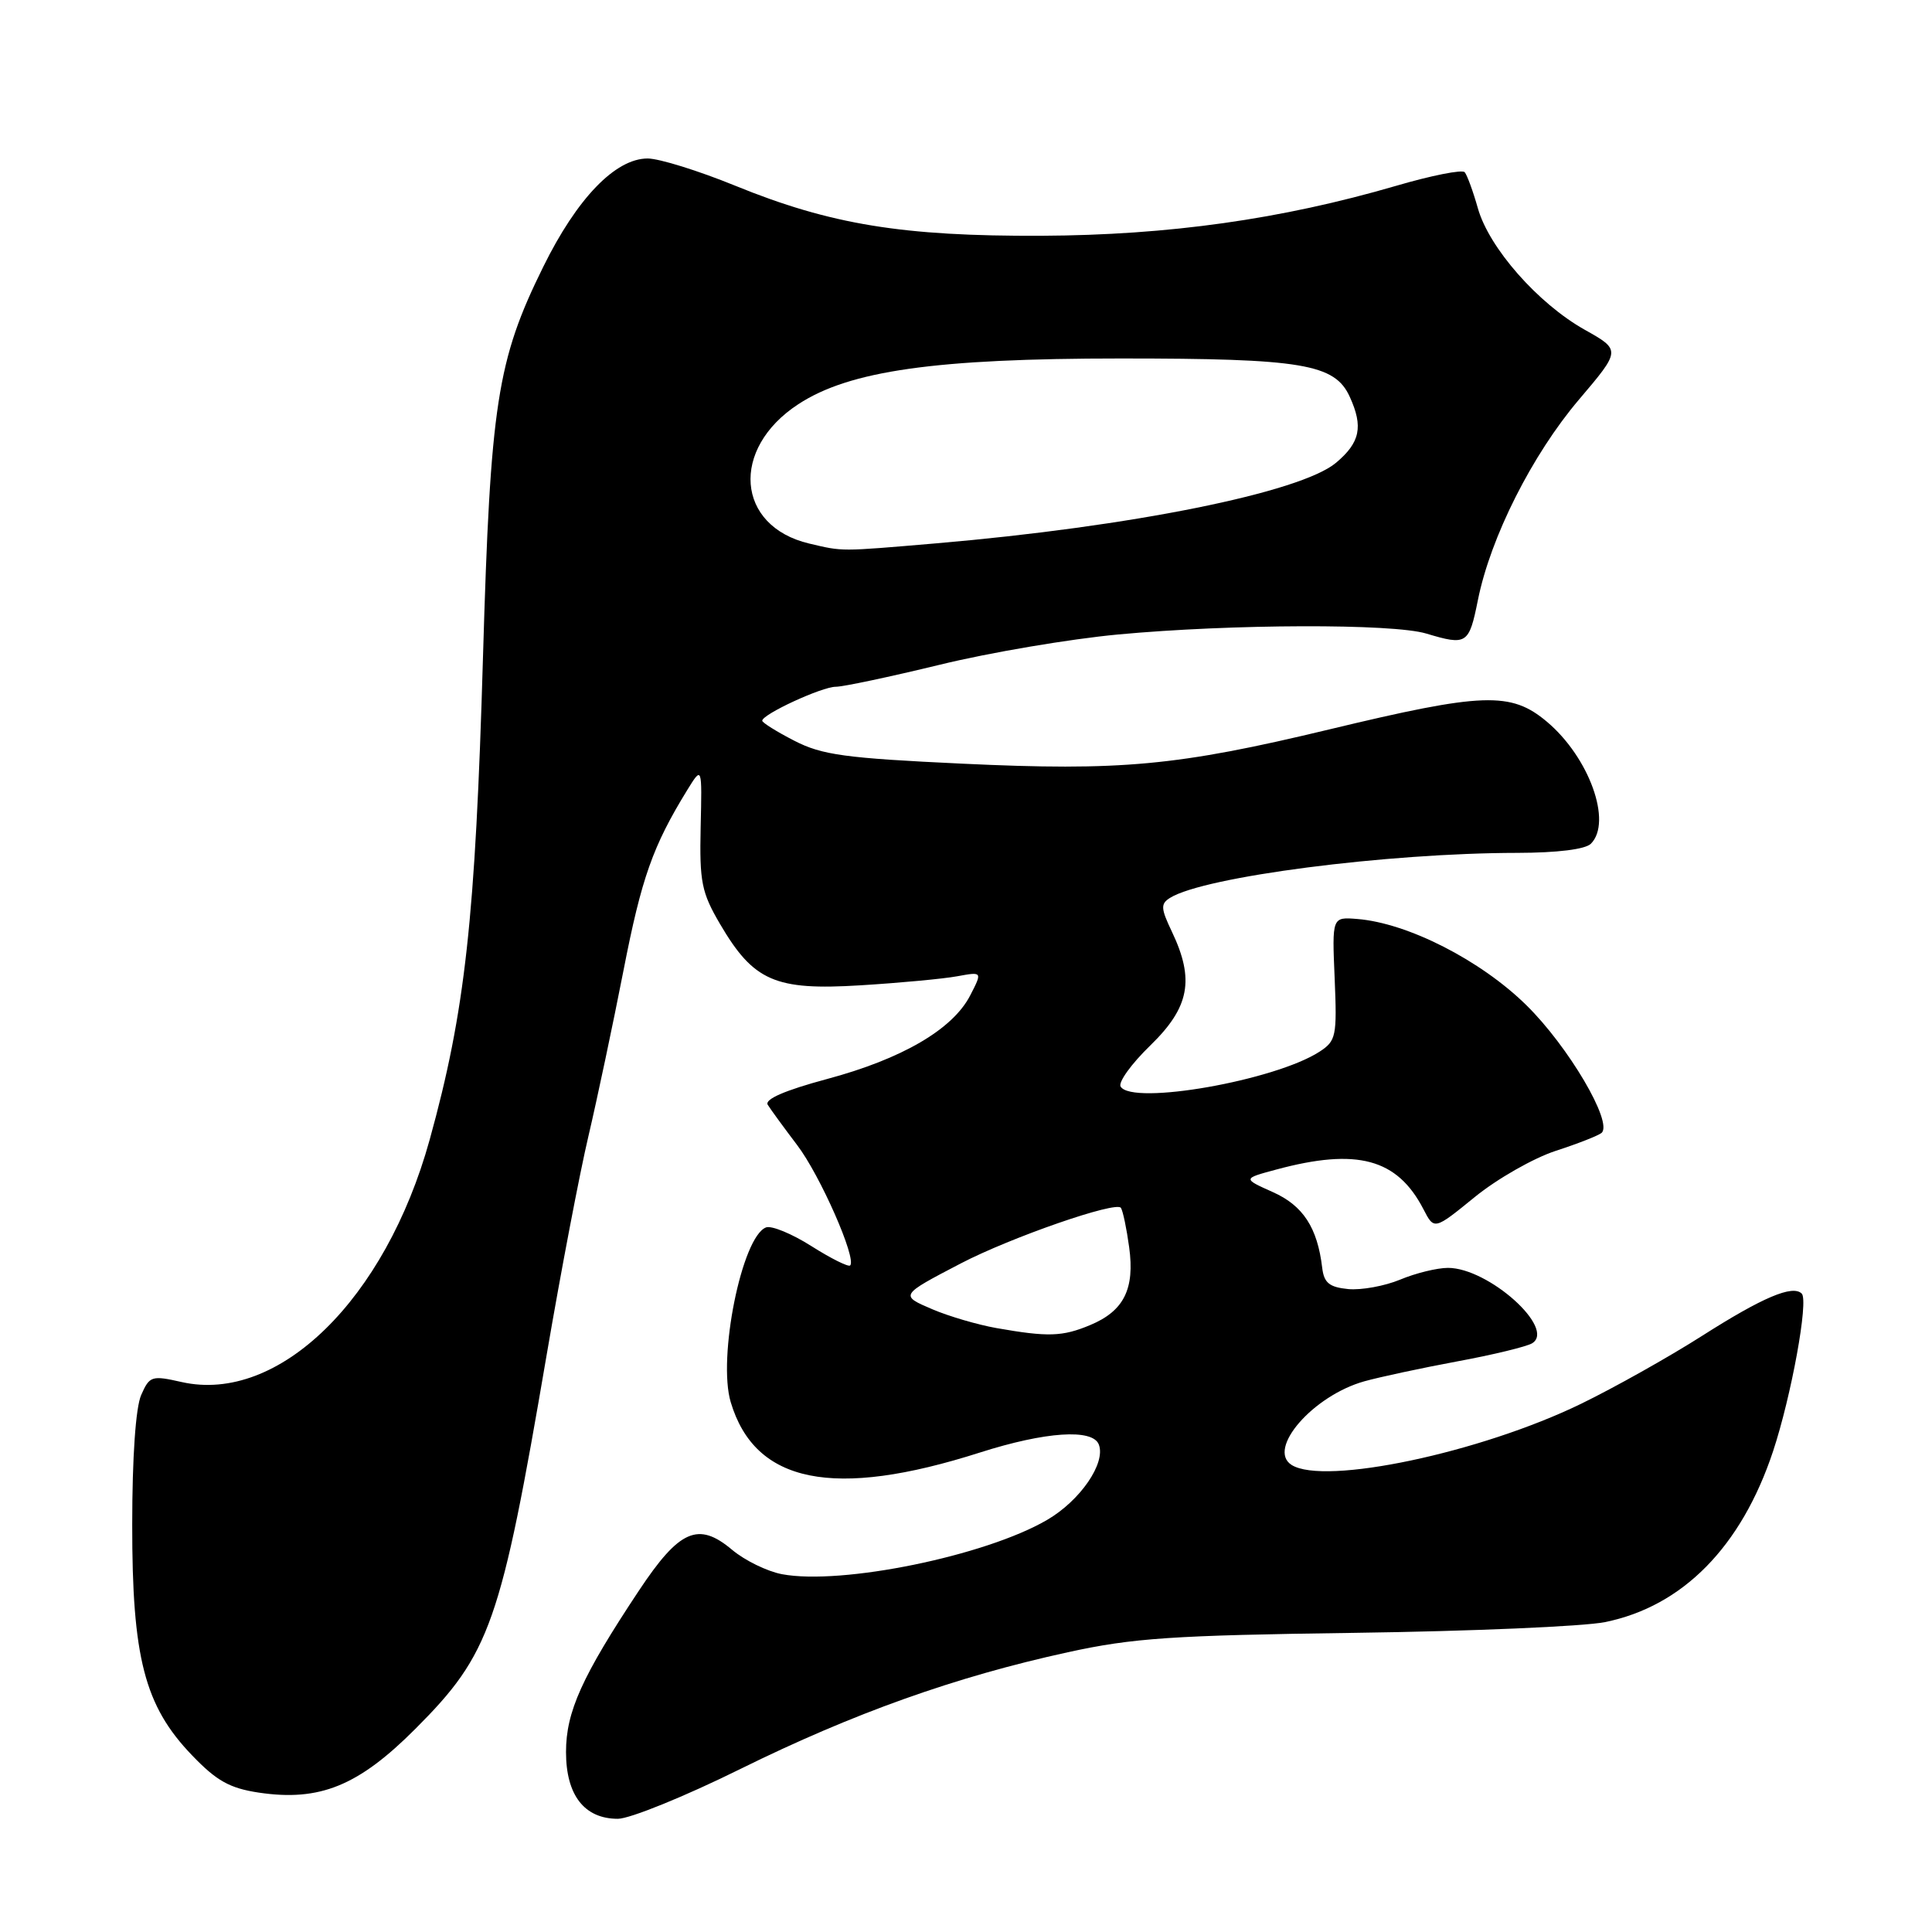 <?xml version="1.0" encoding="UTF-8" standalone="no"?>
<!DOCTYPE svg PUBLIC "-//W3C//DTD SVG 1.1//EN" "http://www.w3.org/Graphics/SVG/1.1/DTD/svg11.dtd" >
<svg xmlns="http://www.w3.org/2000/svg" xmlns:xlink="http://www.w3.org/1999/xlink" version="1.1" viewBox="0 0 256 256">
 <g >
 <path fill="currentColor"
d=" M 98.12 234.39 C 113.08 227.01 126.61 222.18 141.50 218.93 C 150.13 217.04 155.34 216.69 179.50 216.36 C 194.90 216.15 209.82 215.51 212.66 214.94 C 222.97 212.85 230.74 204.95 234.94 192.30 C 237.37 184.95 239.67 172.34 238.74 171.41 C 237.54 170.21 233.55 171.90 225.50 177.03 C 221.10 179.83 213.90 183.87 209.50 186.01 C 196.15 192.50 175.49 196.86 171.14 194.11 C 167.83 192.01 173.98 184.94 180.78 183.03 C 182.83 182.46 188.37 181.27 193.10 180.39 C 197.83 179.52 202.30 178.43 203.02 177.99 C 206.19 176.03 197.24 168.01 191.87 168.00 C 190.43 168.00 187.57 168.70 185.52 169.56 C 183.47 170.41 180.38 170.97 178.65 170.81 C 176.14 170.56 175.44 169.99 175.20 168.00 C 174.57 162.67 172.67 159.75 168.66 157.96 C 164.66 156.17 164.66 156.17 169.08 154.98 C 179.82 152.08 185.15 153.52 188.62 160.24 C 190.04 162.99 190.04 162.99 195.42 158.61 C 198.38 156.20 203.21 153.45 206.15 152.49 C 209.09 151.54 211.82 150.46 212.22 150.11 C 213.75 148.73 207.81 138.65 202.25 133.19 C 196.19 127.23 186.51 122.30 179.84 121.77 C 176.50 121.50 176.50 121.50 176.85 129.66 C 177.17 137.32 177.04 137.92 174.85 139.35 C 168.95 143.18 150.04 146.50 148.49 143.98 C 148.14 143.42 149.91 140.96 152.43 138.52 C 157.62 133.47 158.31 129.82 155.29 123.47 C 153.80 120.35 153.77 119.76 155.04 118.97 C 159.55 116.16 183.74 113.03 201.05 113.01 C 206.36 113.00 210.06 112.54 210.80 111.80 C 213.67 108.93 210.57 100.34 204.97 95.63 C 200.20 91.62 196.52 91.75 176.14 96.65 C 156.01 101.49 148.55 102.18 127.50 101.19 C 111.97 100.46 108.92 100.04 105.25 98.15 C 102.91 96.95 101.00 95.75 101.00 95.50 C 101.00 94.65 108.90 91.00 110.74 91.00 C 111.73 91.00 117.94 89.68 124.53 88.08 C 131.11 86.47 141.75 84.67 148.17 84.07 C 163.23 82.67 184.53 82.61 188.99 83.95 C 194.36 85.56 194.65 85.38 195.83 79.51 C 197.50 71.19 203.02 60.25 209.22 52.95 C 214.79 46.39 214.79 46.39 209.96 43.68 C 203.78 40.20 197.32 32.86 195.83 27.61 C 195.19 25.35 194.40 23.19 194.08 22.82 C 193.76 22.44 189.68 23.25 185.00 24.62 C 169.77 29.06 154.87 31.16 138.00 31.24 C 119.62 31.32 110.05 29.76 97.40 24.60 C 92.55 22.62 87.33 21.00 85.82 21.00 C 81.54 21.00 76.45 26.28 71.98 35.36 C 65.86 47.76 64.98 53.49 64.00 87.00 C 62.99 121.77 61.64 134.02 56.93 151.03 C 51.06 172.20 36.92 186.01 24.08 183.13 C 20.10 182.23 19.82 182.32 18.71 184.84 C 17.98 186.47 17.52 193.10 17.52 202.00 C 17.50 219.65 19.15 226.05 25.45 232.59 C 28.70 235.98 30.44 236.95 34.29 237.53 C 42.37 238.73 47.50 236.64 55.05 229.07 C 64.97 219.13 66.35 215.19 72.44 179.50 C 74.32 168.50 76.81 155.45 77.98 150.50 C 79.14 145.55 81.23 135.68 82.62 128.57 C 85.01 116.32 86.50 112.11 91.06 104.69 C 93.03 101.50 93.03 101.50 92.84 109.62 C 92.68 116.86 92.96 118.26 95.41 122.44 C 99.85 130.01 102.70 131.26 114.00 130.56 C 119.22 130.24 125.00 129.70 126.84 129.36 C 130.18 128.75 130.18 128.75 128.54 131.93 C 126.22 136.40 119.53 140.31 109.57 142.98 C 103.99 144.48 101.28 145.66 101.73 146.39 C 102.11 147.00 103.86 149.40 105.62 151.72 C 108.67 155.72 113.54 166.79 112.65 167.68 C 112.42 167.91 110.11 166.76 107.52 165.12 C 104.94 163.48 102.22 162.36 101.50 162.64 C 98.30 163.87 95.06 179.93 96.83 185.81 C 100.05 196.56 110.47 198.66 129.87 192.46 C 138.53 189.70 144.79 189.28 145.60 191.41 C 146.55 193.87 143.14 198.84 138.74 201.40 C 130.57 206.17 111.51 210.07 103.62 208.59 C 101.66 208.22 98.69 206.77 97.01 205.36 C 92.53 201.59 90.03 202.68 84.67 210.75 C 77.11 222.14 75.00 226.82 75.00 232.15 C 75.00 237.87 77.43 241.00 81.87 241.00 C 83.45 241.00 90.77 238.03 98.12 234.39 Z  M 132.00 175.97 C 129.53 175.53 125.74 174.42 123.58 173.50 C 119.21 171.64 119.22 171.63 127.31 167.41 C 133.94 163.96 147.94 159.10 148.53 160.05 C 148.80 160.48 149.29 162.83 149.62 165.27 C 150.38 170.80 148.92 173.72 144.45 175.58 C 140.77 177.12 138.86 177.18 132.00 175.97 Z  M 107.21 72.02 C 97.53 69.72 96.73 59.47 105.78 53.56 C 112.56 49.12 123.95 47.50 148.50 47.50 C 172.56 47.50 176.87 48.22 178.85 52.58 C 180.66 56.54 180.23 58.63 177.03 61.32 C 172.34 65.26 149.86 69.79 124.00 72.00 C 111.19 73.09 111.76 73.09 107.21 72.02 Z "/>
</g>
</svg>